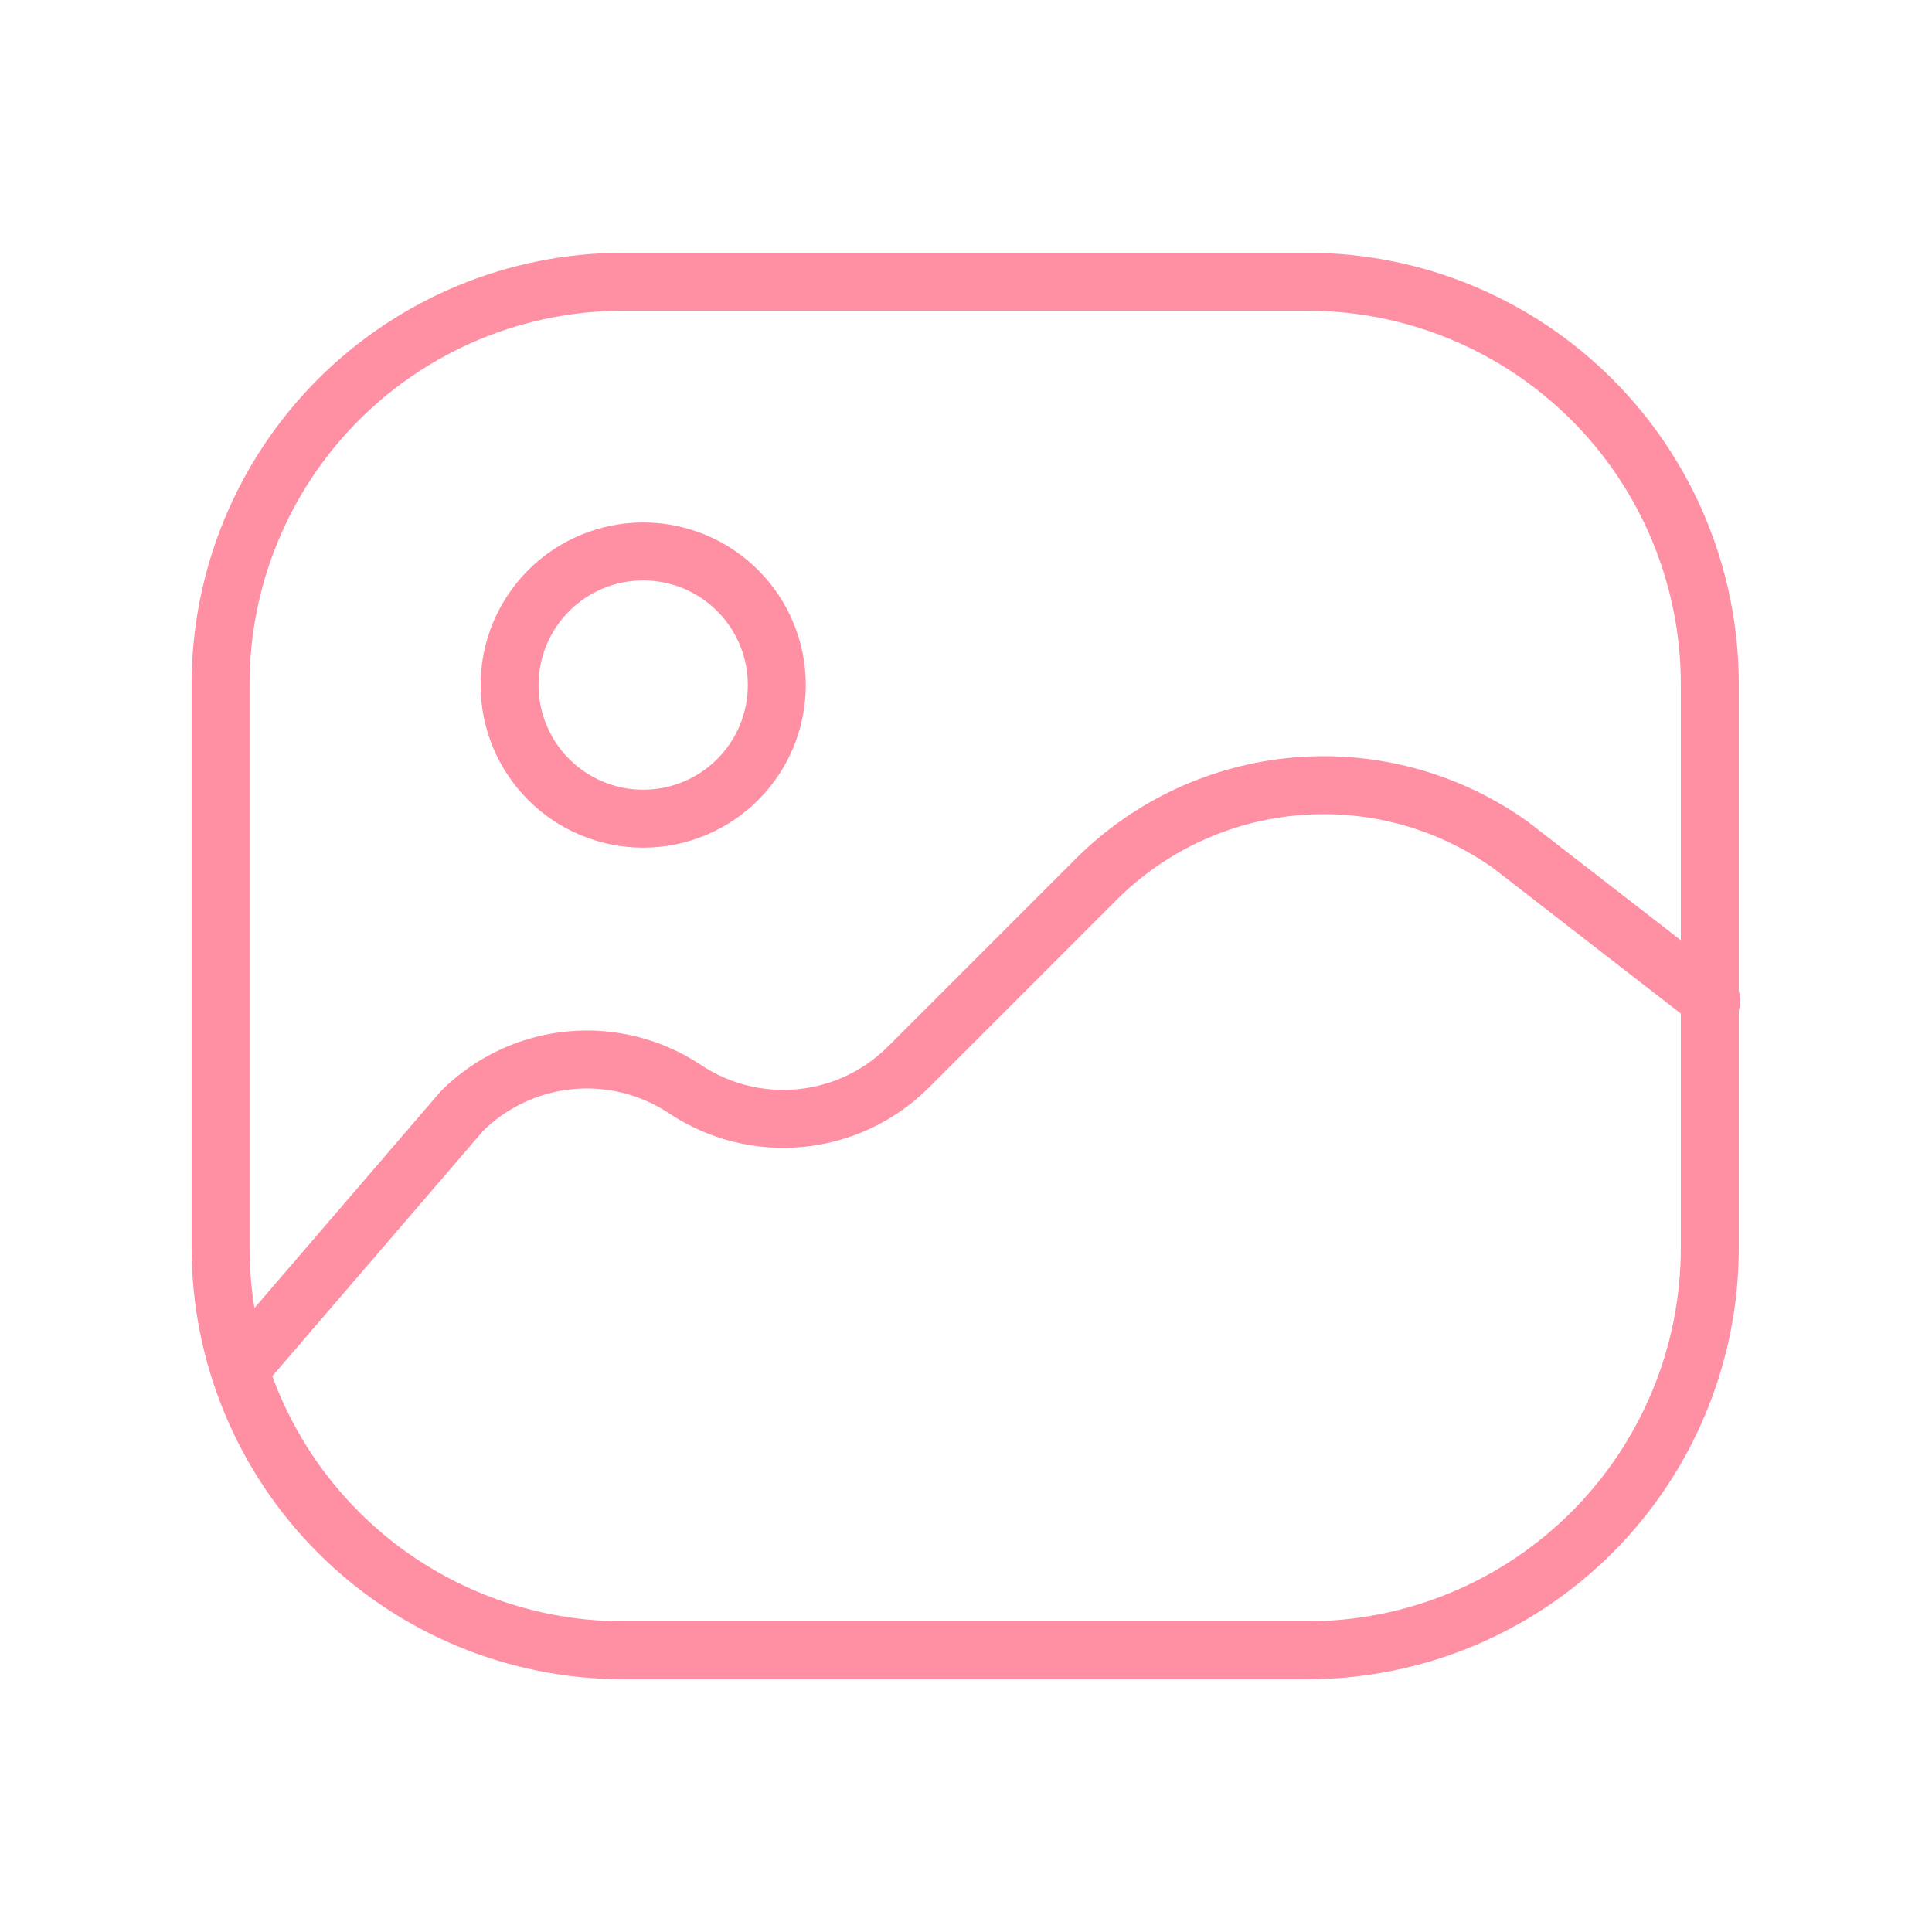 <svg width="100" height="100" viewBox="0 0 100 100" fill="none" xmlns="http://www.w3.org/2000/svg">
<path d="M67.667 14.583H32.25C26.725 14.583 21.426 16.778 17.519 20.685C13.612 24.592 11.417 29.891 11.417 35.417V64.583C11.417 67.319 11.956 70.028 13.002 72.556C14.05 75.084 15.584 77.38 17.519 79.315C21.426 83.222 26.725 85.417 32.25 85.417H67.667C70.403 85.417 73.112 84.878 75.639 83.831C78.167 82.784 80.463 81.249 82.398 79.315C84.333 77.38 85.867 75.084 86.914 72.556C87.961 70.028 88.5 67.319 88.5 64.583V35.417C88.5 32.681 87.961 29.972 86.914 27.444C85.867 24.916 84.333 22.62 82.398 20.685C80.463 18.751 78.167 17.216 75.639 16.169C73.112 15.122 70.403 14.583 67.667 14.583Z" stroke="#FF8FA3" stroke-width="3" stroke-linecap="round" stroke-linejoin="round"/>
<path d="M12.458 70.833L23.917 57.5C25.416 56.011 27.384 55.086 29.487 54.881C31.59 54.676 33.7 55.203 35.458 56.375C37.217 57.547 39.327 58.075 41.43 57.87C43.533 57.665 45.501 56.739 47 55.25L56.708 45.542C59.498 42.743 63.191 41.026 67.129 40.698C71.067 40.37 74.994 41.451 78.208 43.75L88.583 51.792M33.292 42.375C34.2 42.375 35.099 42.196 35.939 41.849C36.778 41.501 37.54 40.992 38.182 40.349C38.825 39.707 39.334 38.944 39.682 38.105C40.029 37.266 40.208 36.367 40.208 35.458C40.208 34.55 40.029 33.651 39.682 32.812C39.334 31.972 38.825 31.21 38.182 30.568C37.54 29.925 36.778 29.416 35.939 29.068C35.099 28.721 34.2 28.542 33.292 28.542C31.457 28.542 29.698 29.27 28.401 30.568C27.104 31.865 26.375 33.624 26.375 35.458C26.375 37.293 27.104 39.052 28.401 40.349C29.698 41.646 31.457 42.375 33.292 42.375Z" stroke="#FF8FA3" stroke-width="3" stroke-linecap="round" stroke-linejoin="round"/>
</svg>
